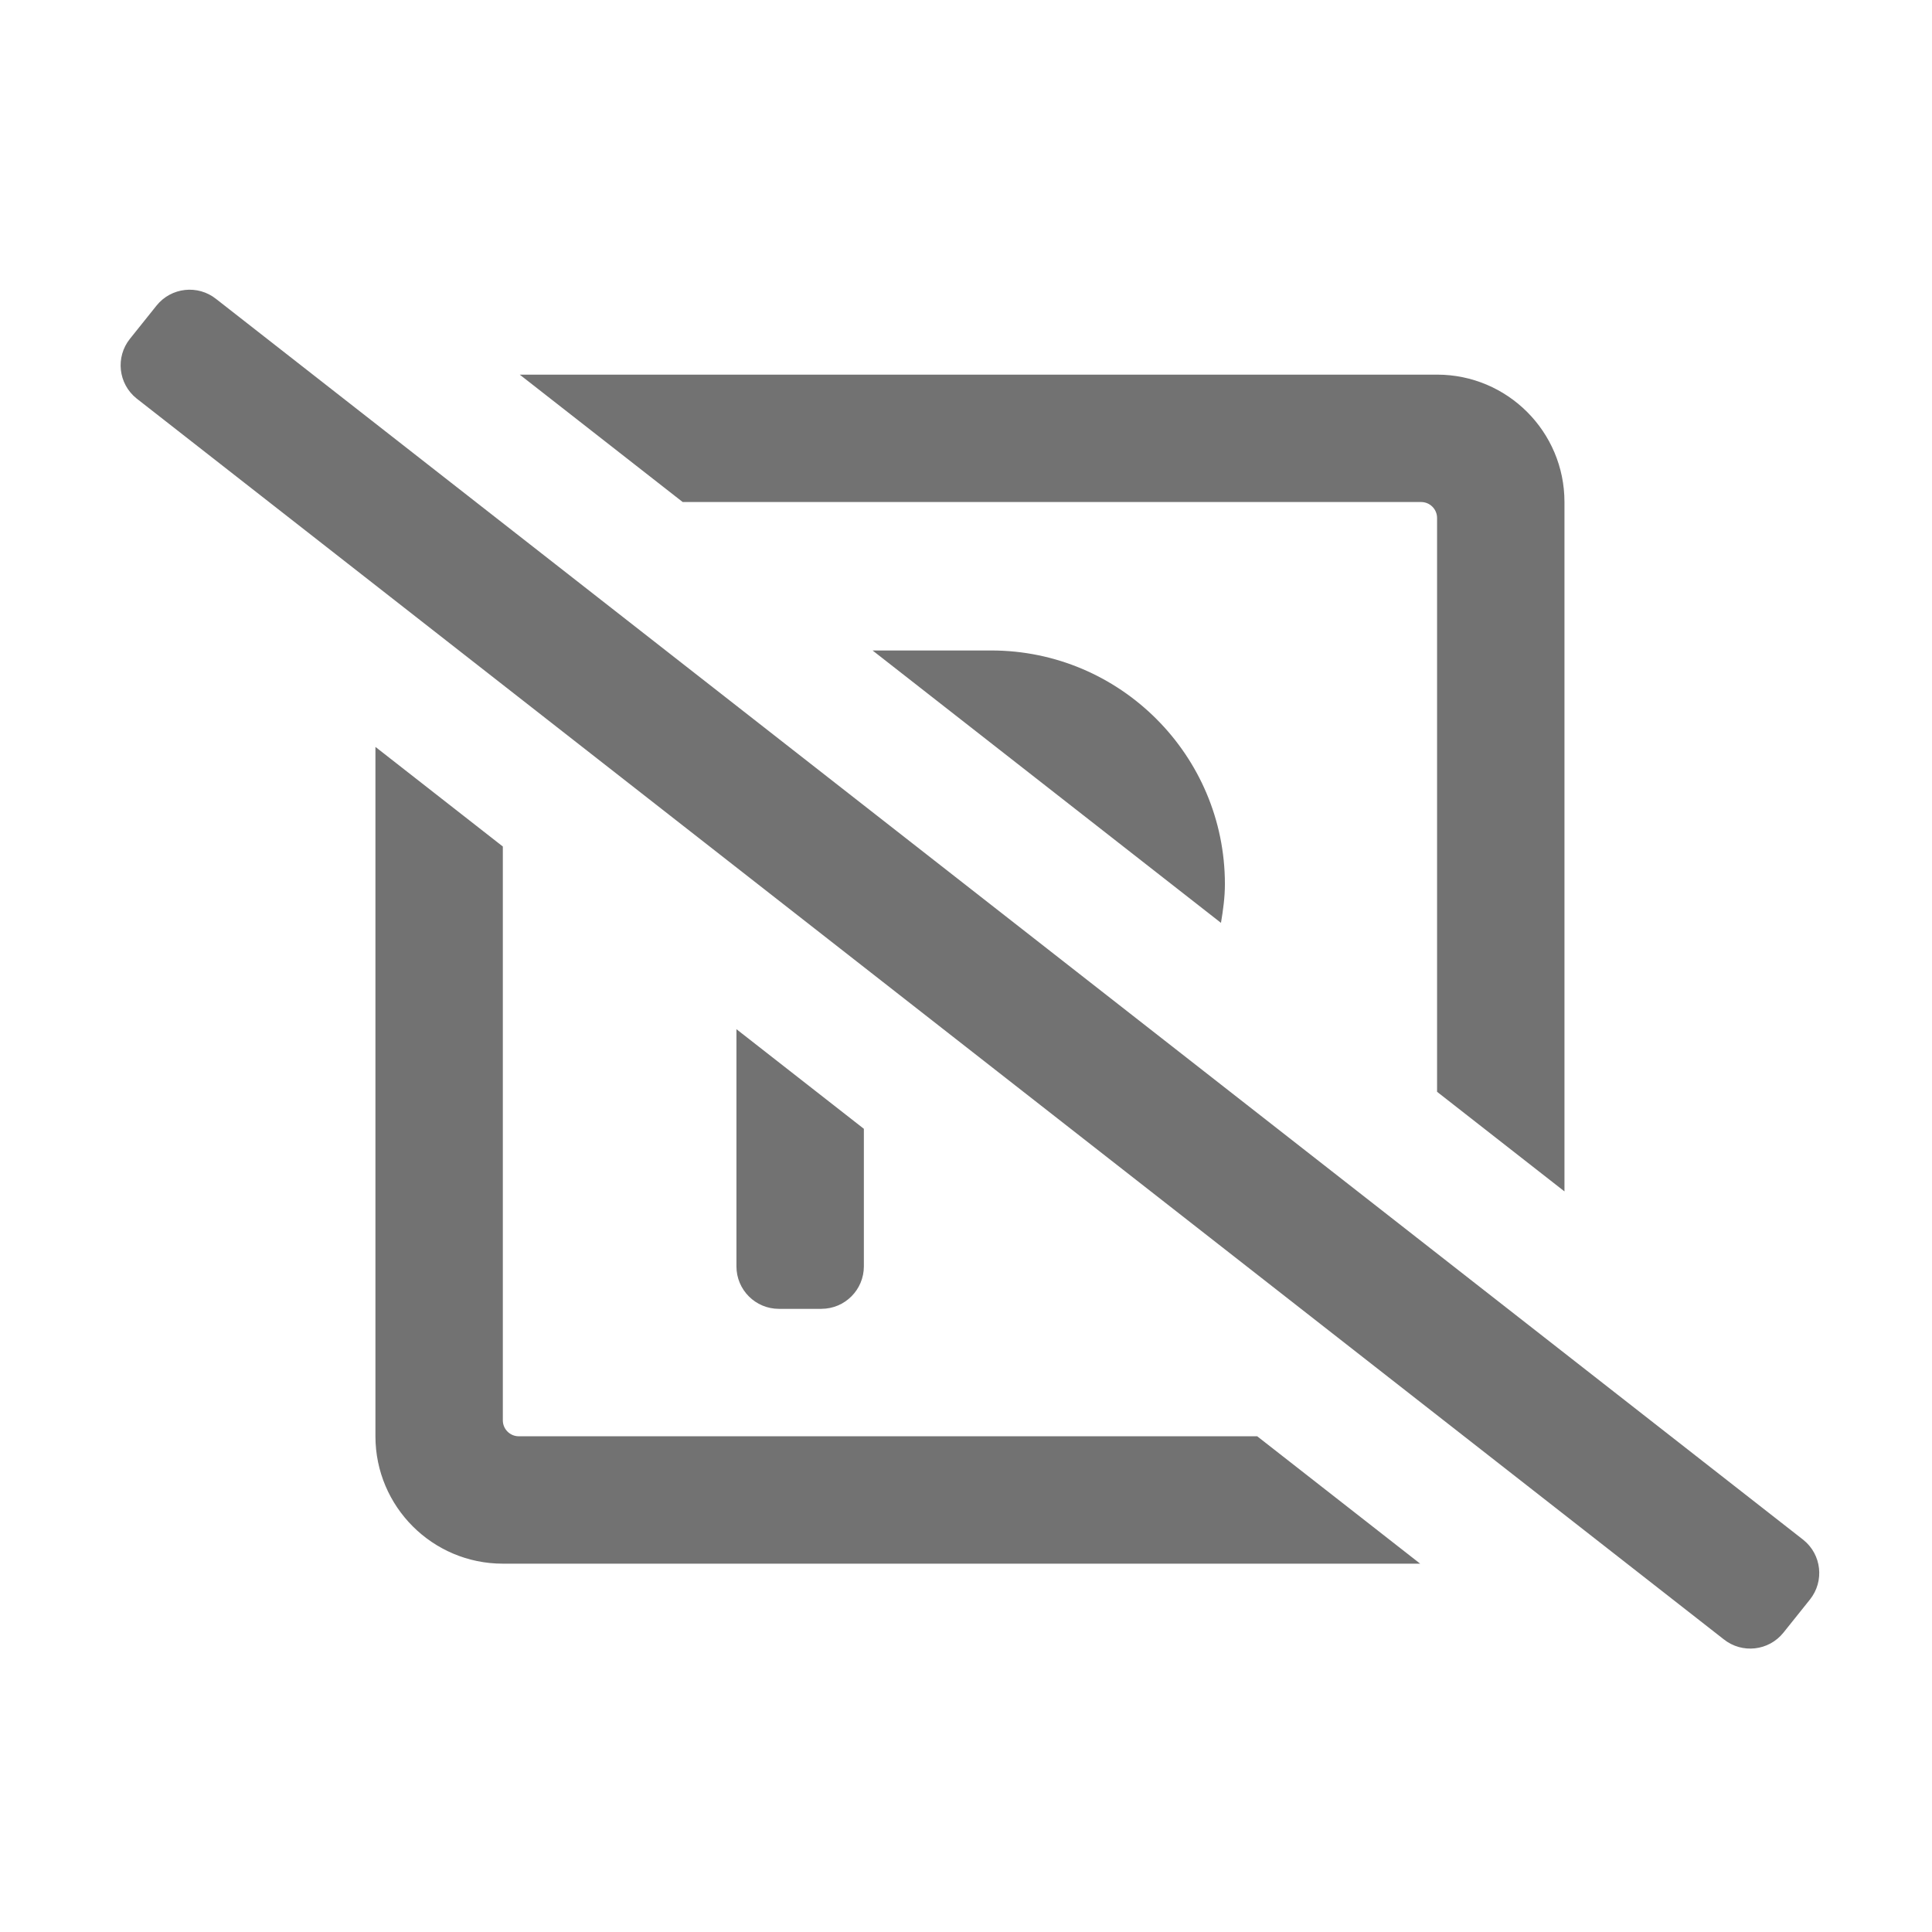 ﻿<?xml version='1.0' encoding='UTF-8'?>
<svg viewBox="-1.998 -4.798 31.997 32" xmlns="http://www.w3.org/2000/svg">
  <g transform="matrix(0.999, 0, 0, 0.999, 0, 0)">
    <g transform="matrix(0.044, 0, 0, 0.044, 0, 0)">
      <path d="M633.99, 471.02L36, 3.51C29.1, -2.01 19.03, -0.9 13.51, 6L3.51, 18.49C-2.02, 25.39 -0.9, 35.46 6, 40.98L604, 508.49C610.9, 514.01 620.96, 512.89 626.49, 506L636.49, 493.51C642.01, 486.61 640.9, 476.54 633.99, 471.02zM283.31, 135.93L414.58, 238.56C415.38, 233.78 416.06, 228.95 416.06, 223.95C416.06, 175.41 376.58, 135.93 328.04, 135.93L283.31, 135.93zM490, 80C493.3, 80 496, 82.7 496, 86L496, 302.21L544, 339.74L544, 80C544, 53.5 522.5, 32 496, 32L150.37, 32L211.77, 80L490, 80zM150, 432C146.7, 432 144, 429.3 144, 426L144, 209.79L96, 172.26L96, 432C96, 458.5 117.5, 480 144, 480L489.63, 480L428.23, 432L150, 432zM264.03, 383.98C272.87, 383.98 280.03, 376.81 280.03, 367.98L280.03, 316.15L232.02, 278.62L232.02, 367.99C232.02, 376.83 239.18, 383.99 248.02, 383.99L264.03, 383.99z" fill="#727272" fill-opacity="1" class="Black" />
    </g>
  </g>
</svg>